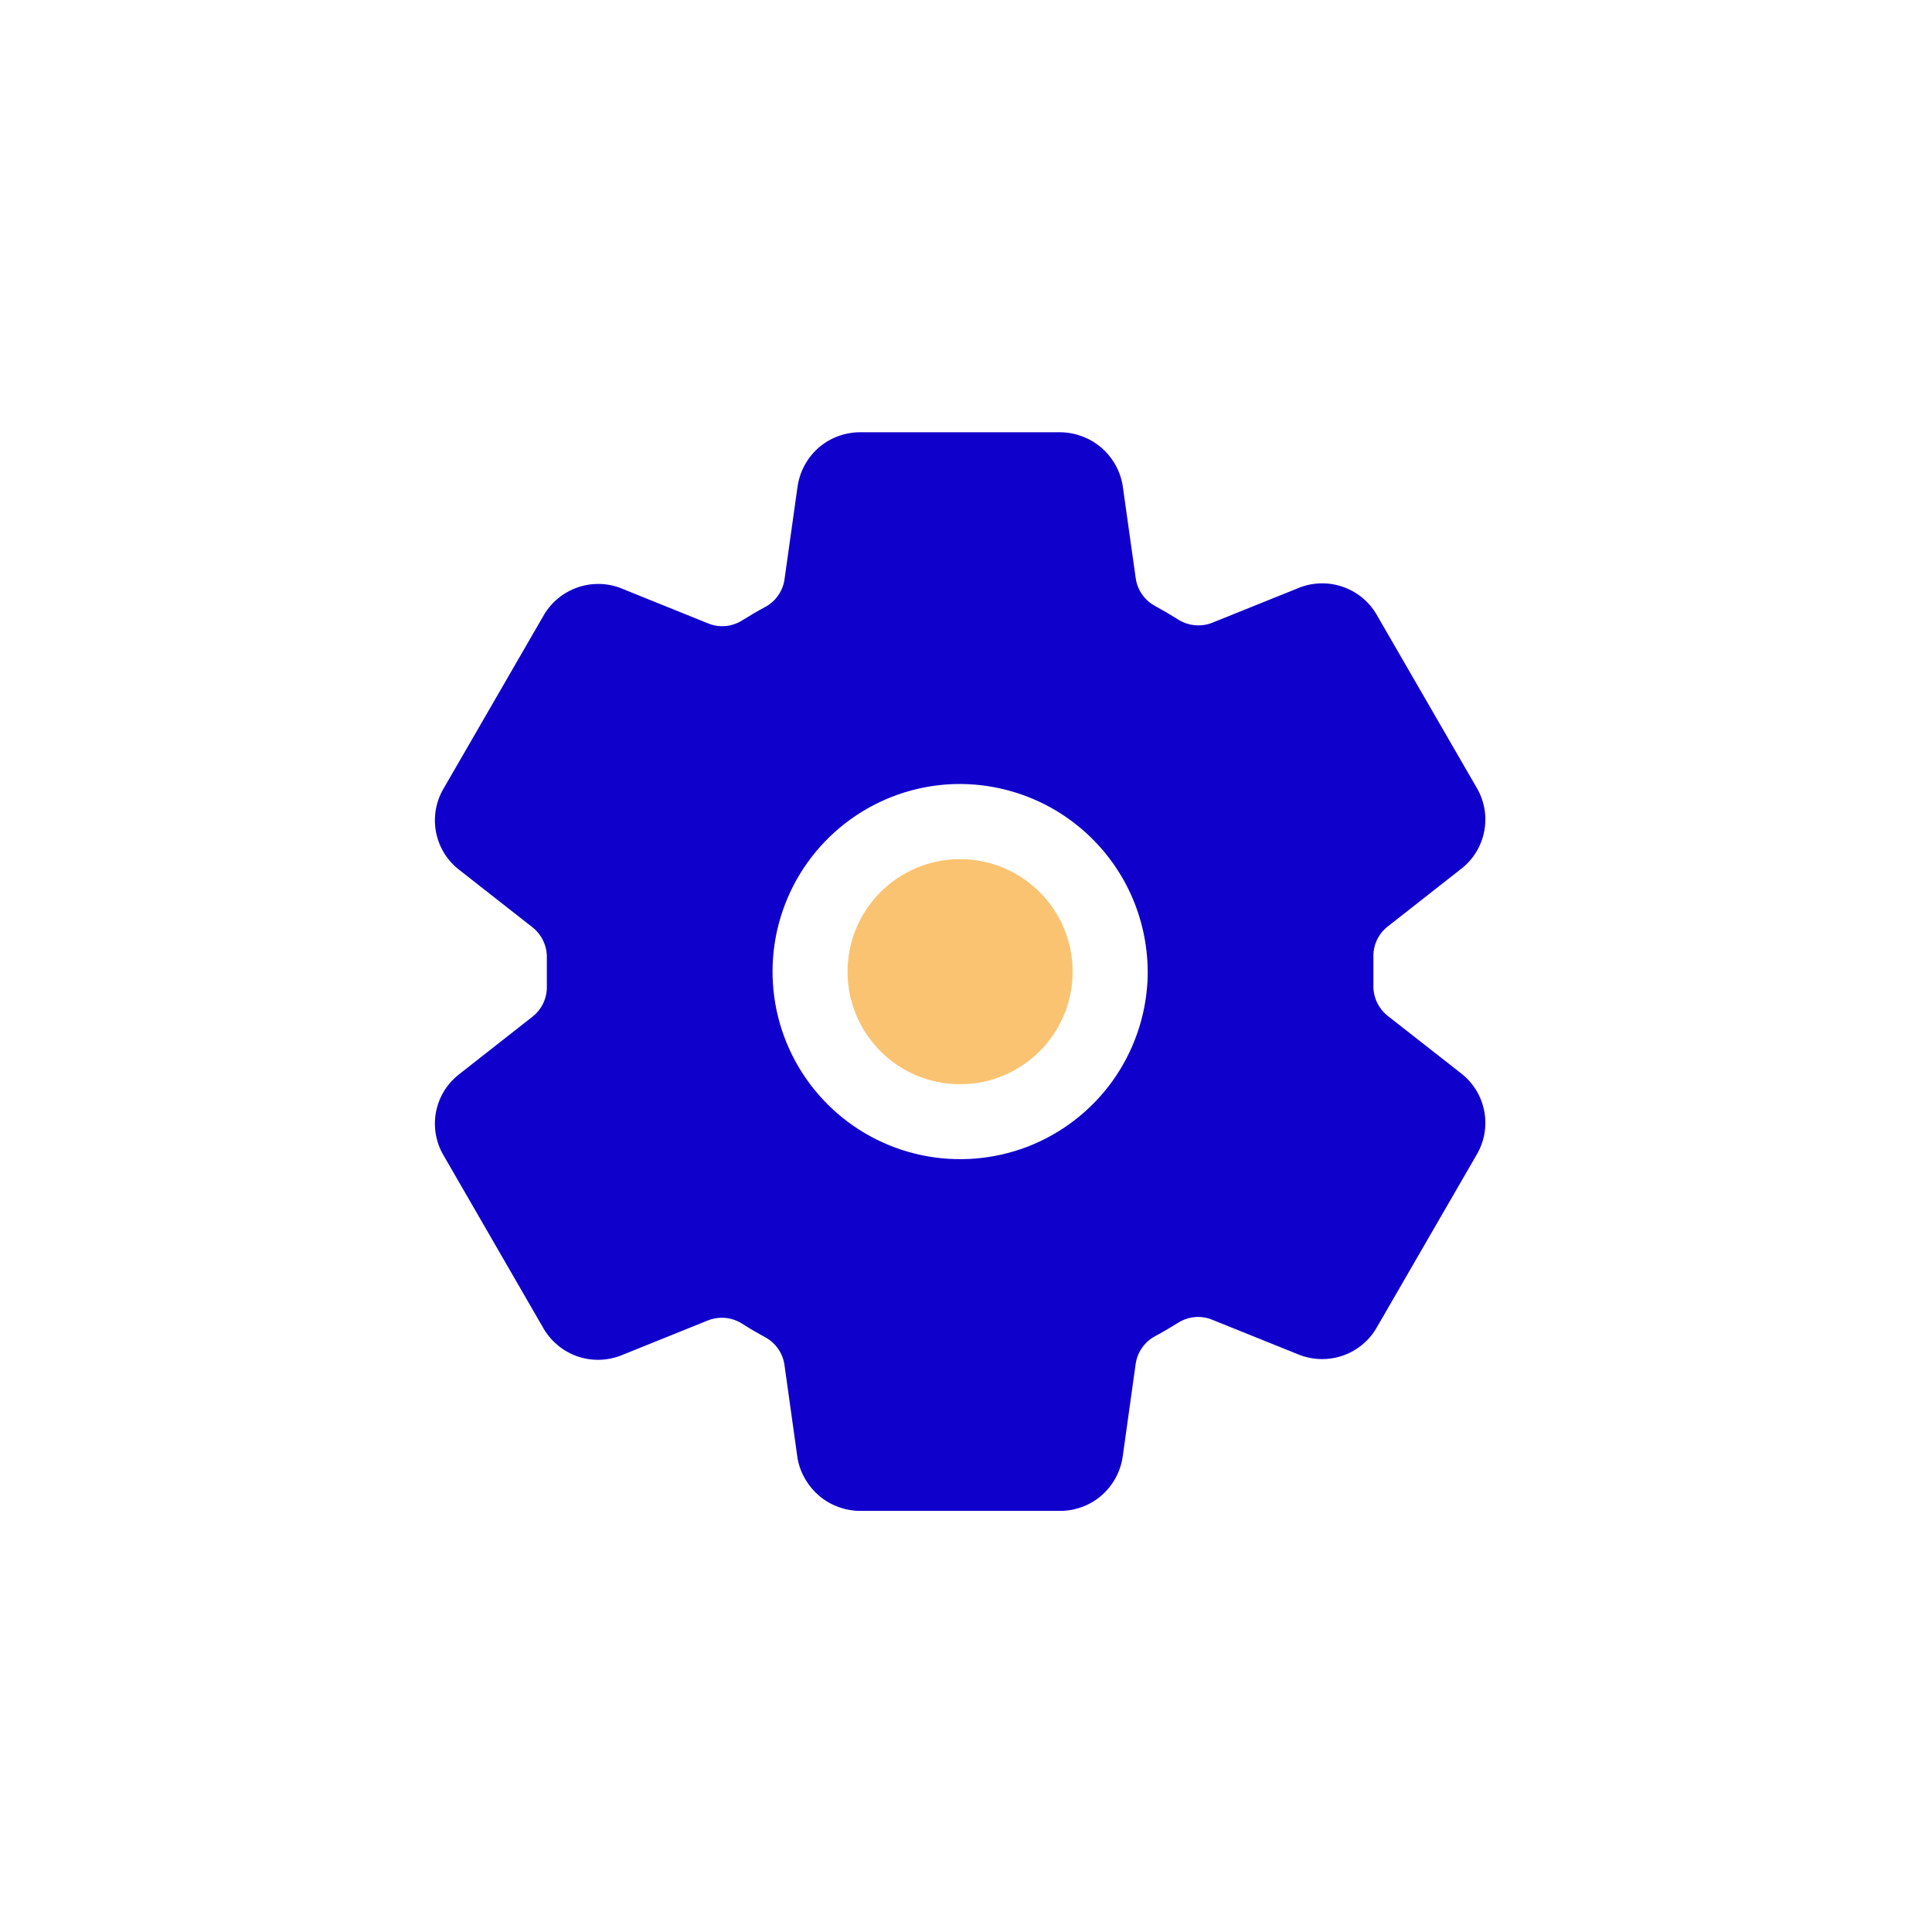 <svg width="26" height="26" viewBox="0 0 26 26" fill="none" xmlns="http://www.w3.org/2000/svg">
<path d="M12.92 14.591C13.757 14.591 14.435 13.913 14.435 13.076C14.435 12.24 13.757 11.562 12.92 11.562C12.084 11.562 11.406 12.24 11.406 13.076C11.406 13.913 12.084 14.591 12.92 14.591Z" fill="#FAC371"/>
<path d="M19.686 14.463L19.671 14.451L18.675 13.671C18.612 13.621 18.562 13.556 18.528 13.483C18.495 13.41 18.479 13.33 18.483 13.25V12.885C18.48 12.805 18.495 12.726 18.529 12.653C18.562 12.581 18.613 12.517 18.676 12.468L19.671 11.687L19.686 11.675C19.84 11.547 19.943 11.368 19.977 11.171C20.011 10.975 19.974 10.772 19.872 10.6L18.524 8.268C18.523 8.266 18.521 8.263 18.52 8.261C18.418 8.091 18.26 7.963 18.073 7.898C17.886 7.832 17.682 7.835 17.496 7.904L17.485 7.909L16.315 8.38C16.241 8.41 16.161 8.421 16.081 8.414C16.002 8.407 15.925 8.381 15.858 8.339C15.755 8.274 15.649 8.212 15.543 8.154C15.473 8.116 15.414 8.063 15.369 7.998C15.324 7.934 15.295 7.859 15.284 7.781L15.108 6.532L15.104 6.509C15.066 6.316 14.962 6.141 14.81 6.015C14.658 5.889 14.467 5.819 14.27 5.817H11.572C11.372 5.818 11.178 5.889 11.025 6.018C10.873 6.148 10.771 6.327 10.737 6.524L10.734 6.542L10.558 7.793C10.548 7.871 10.519 7.945 10.474 8.01C10.43 8.075 10.371 8.128 10.302 8.166C10.194 8.224 10.088 8.286 9.986 8.35C9.919 8.392 9.843 8.418 9.763 8.425C9.684 8.432 9.605 8.42 9.531 8.39L8.359 7.917L8.348 7.912C8.163 7.843 7.958 7.84 7.771 7.906C7.584 7.971 7.425 8.1 7.323 8.27L7.319 8.277L5.97 10.611C5.868 10.783 5.831 10.986 5.865 11.183C5.899 11.38 6.002 11.559 6.156 11.687L6.171 11.699L7.167 12.48C7.23 12.53 7.28 12.594 7.313 12.667C7.347 12.74 7.362 12.82 7.359 12.9V13.265C7.362 13.345 7.346 13.424 7.313 13.497C7.279 13.569 7.229 13.633 7.166 13.682L6.171 14.463L6.156 14.476C6.002 14.603 5.899 14.782 5.865 14.979C5.831 15.175 5.868 15.378 5.97 15.55L7.317 17.882C7.319 17.884 7.32 17.887 7.321 17.889C7.424 18.059 7.582 18.187 7.769 18.253C7.956 18.318 8.16 18.315 8.345 18.246L8.356 18.242L9.526 17.77C9.6 17.741 9.68 17.729 9.759 17.736C9.839 17.743 9.915 17.769 9.983 17.811C10.086 17.877 10.191 17.938 10.298 17.996C10.368 18.034 10.427 18.087 10.472 18.152C10.517 18.217 10.546 18.291 10.557 18.369L10.732 19.618L10.736 19.641C10.774 19.835 10.879 20.009 11.031 20.136C11.183 20.262 11.374 20.331 11.572 20.333H14.27C14.47 20.332 14.664 20.261 14.816 20.132C14.969 20.002 15.071 19.823 15.105 19.626L15.108 19.608L15.283 18.357C15.294 18.279 15.323 18.204 15.368 18.14C15.413 18.075 15.472 18.021 15.541 17.984C15.649 17.926 15.755 17.864 15.857 17.8C15.924 17.758 16.001 17.732 16.08 17.725C16.159 17.718 16.239 17.73 16.312 17.76L17.484 18.232L17.495 18.236C17.681 18.306 17.885 18.308 18.072 18.243C18.26 18.178 18.418 18.049 18.52 17.878C18.521 17.876 18.523 17.874 18.524 17.871L19.872 15.54C19.974 15.368 20.011 15.165 19.977 14.967C19.943 14.77 19.84 14.592 19.686 14.463ZM15.443 13.194C15.419 13.682 15.255 14.154 14.969 14.551C14.683 14.948 14.288 15.253 13.832 15.43C13.376 15.606 12.878 15.646 12.399 15.545C11.921 15.444 11.482 15.206 11.136 14.86C10.79 14.514 10.552 14.075 10.451 13.597C10.35 13.118 10.39 12.62 10.567 12.164C10.743 11.708 11.049 11.313 11.445 11.027C11.842 10.741 12.314 10.576 12.803 10.553C13.153 10.538 13.504 10.596 13.831 10.723C14.158 10.85 14.455 11.044 14.704 11.293C14.952 11.541 15.146 11.838 15.273 12.165C15.4 12.493 15.458 12.843 15.443 13.194Z" fill="#1000CB"/>
</svg>
